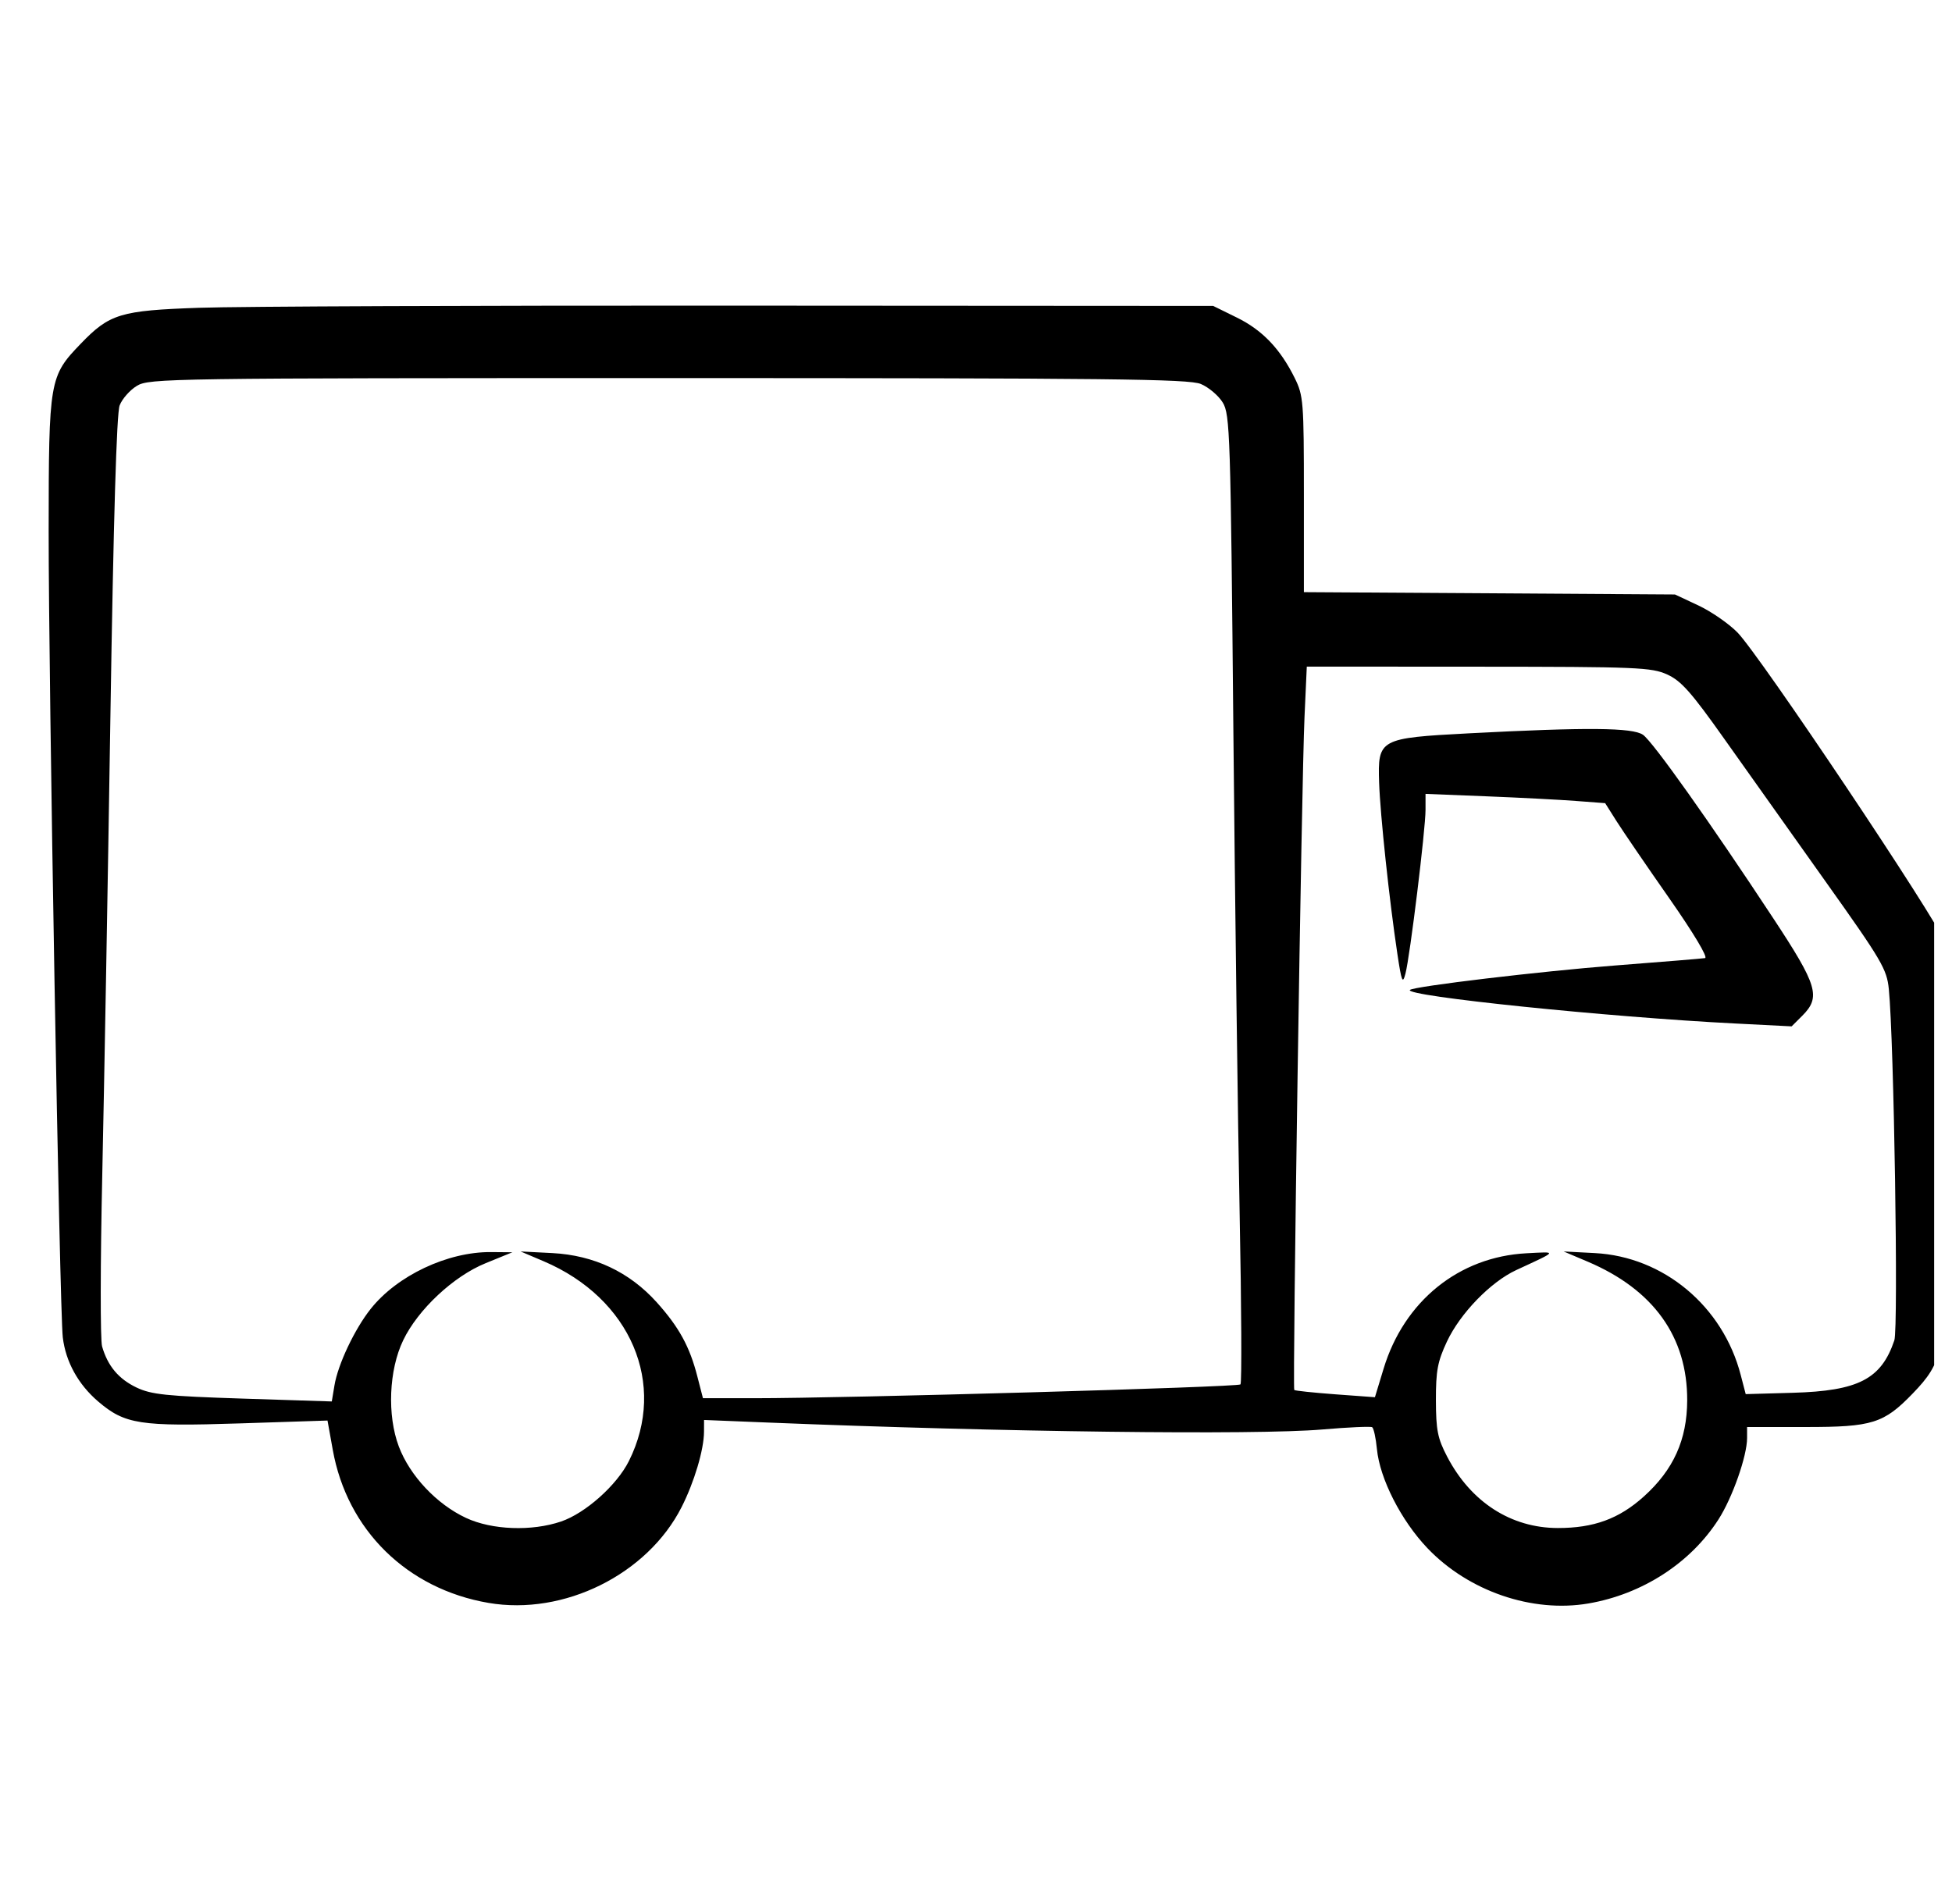 <svg width="41" height="40" viewBox="0 0 41 40" fill="none" xmlns="http://www.w3.org/2000/svg">
<g clip-path="url(#clip0_253_8331)">
<path fill-rule="evenodd" clip-rule="evenodd" d="M4.181 6.466C2.528 6.523 2.301 6.592 1.696 7.221C1.037 7.905 1.024 7.98 1.022 11.155C1.02 14.321 1.252 27.527 1.319 28.097C1.38 28.607 1.643 29.084 2.06 29.441C2.622 29.922 2.939 29.971 5.038 29.903L6.879 29.843L6.989 30.456C7.29 32.143 8.549 33.381 10.261 33.674C11.845 33.946 13.598 33.076 14.316 31.662C14.582 31.138 14.786 30.454 14.787 30.079L14.788 29.831L16.152 29.886C21.028 30.084 26.368 30.151 27.771 30.031C28.316 29.984 28.788 29.963 28.821 29.983C28.853 30.003 28.899 30.21 28.921 30.442C28.981 31.065 29.429 31.944 29.982 32.524C30.845 33.429 32.182 33.888 33.363 33.686C34.494 33.492 35.506 32.838 36.094 31.922C36.388 31.465 36.696 30.587 36.696 30.21V29.979L37.93 29.979C39.325 29.98 39.568 29.904 40.177 29.273C40.803 28.624 40.861 28.368 40.944 25.878C40.984 24.657 41.019 22.89 41.022 21.95C41.025 20.489 41.002 20.179 40.865 19.818C40.669 19.301 36.956 13.754 36.492 13.285C36.309 13.099 35.939 12.844 35.67 12.718L35.181 12.489L31.284 12.464L27.387 12.44V10.386C27.387 8.438 27.377 8.312 27.195 7.943C26.891 7.328 26.514 6.934 25.978 6.671L25.482 6.427L15.567 6.421C10.114 6.417 4.99 6.437 4.181 6.466ZM25.223 8.067C25.387 8.136 25.594 8.311 25.683 8.457C25.835 8.707 25.848 9.103 25.906 15.368C25.941 19.023 26 23.592 26.038 25.521C26.076 27.45 26.084 29.053 26.055 29.084C26.001 29.141 17.788 29.374 15.837 29.374H14.765L14.648 28.92C14.487 28.29 14.263 27.881 13.794 27.359C13.221 26.722 12.477 26.371 11.603 26.325L10.935 26.291L11.42 26.497C13.248 27.275 14.017 29.078 13.21 30.693C12.957 31.201 12.296 31.79 11.785 31.964C11.168 32.174 10.334 32.143 9.789 31.889C9.173 31.602 8.609 31.003 8.377 30.389C8.129 29.732 8.168 28.78 8.469 28.156C8.779 27.51 9.527 26.811 10.199 26.538L10.762 26.308L10.315 26.304C9.401 26.296 8.341 26.797 7.784 27.5C7.447 27.925 7.098 28.664 7.025 29.105L6.969 29.442L5.098 29.382C3.489 29.33 3.178 29.297 2.867 29.149C2.489 28.968 2.262 28.696 2.144 28.285C2.105 28.15 2.107 26.529 2.148 24.681C2.188 22.833 2.266 18.496 2.319 15.043C2.384 10.901 2.449 8.681 2.513 8.517C2.565 8.38 2.728 8.195 2.875 8.106C3.132 7.949 3.53 7.943 14.033 7.943C23.317 7.943 24.969 7.961 25.223 8.067ZM35.018 14.17C35.312 14.303 35.525 14.544 36.224 15.532C36.691 16.192 37.648 17.54 38.35 18.527C39.526 20.181 39.631 20.359 39.673 20.779C39.781 21.858 39.876 27.901 39.789 28.158C39.514 28.973 39.034 29.221 37.655 29.26L36.667 29.288L36.563 28.889C36.19 27.442 34.943 26.4 33.497 26.325L32.843 26.291L33.348 26.505C34.73 27.092 35.443 28.086 35.438 29.42C35.435 30.247 35.15 30.879 34.526 31.44C34.006 31.908 33.475 32.102 32.719 32.101C31.737 32.099 30.896 31.557 30.397 30.603C30.196 30.218 30.162 30.047 30.16 29.417C30.159 28.797 30.195 28.604 30.391 28.185C30.669 27.592 31.308 26.932 31.847 26.682C32.736 26.27 32.72 26.295 32.062 26.329C30.644 26.403 29.492 27.333 29.061 28.754L28.879 29.353L28.047 29.292C27.589 29.258 27.201 29.217 27.185 29.201C27.145 29.16 27.338 16.406 27.4 15.065L27.448 14.004L31.055 14.006C34.392 14.008 34.688 14.02 35.018 14.17ZM30.851 15.406C28.971 15.505 28.937 15.524 28.967 16.441C28.99 17.116 29.182 18.921 29.351 20.042C29.439 20.627 29.461 20.681 29.52 20.455C29.615 20.098 29.942 17.425 29.942 17.013V16.678L31.219 16.729C31.922 16.757 32.77 16.801 33.105 16.827L33.715 16.873L33.957 17.256C34.091 17.467 34.588 18.195 35.063 18.874C35.573 19.604 35.88 20.117 35.813 20.128C35.751 20.138 34.901 20.208 33.925 20.283C32.363 20.404 29.689 20.722 29.614 20.797C29.487 20.925 33.783 21.368 36.45 21.502L37.632 21.562L37.857 21.337C38.248 20.945 38.176 20.703 37.248 19.295C35.91 17.263 34.716 15.581 34.51 15.437C34.292 15.284 33.337 15.276 30.851 15.406Z" fill="black"/>
</g>
<defs>
<clipPath id="clip0_253_8331">
<rect width="40" height="40" fill="white" transform="translate(0.625)"/>
</clipPath>
</defs>
</svg>

